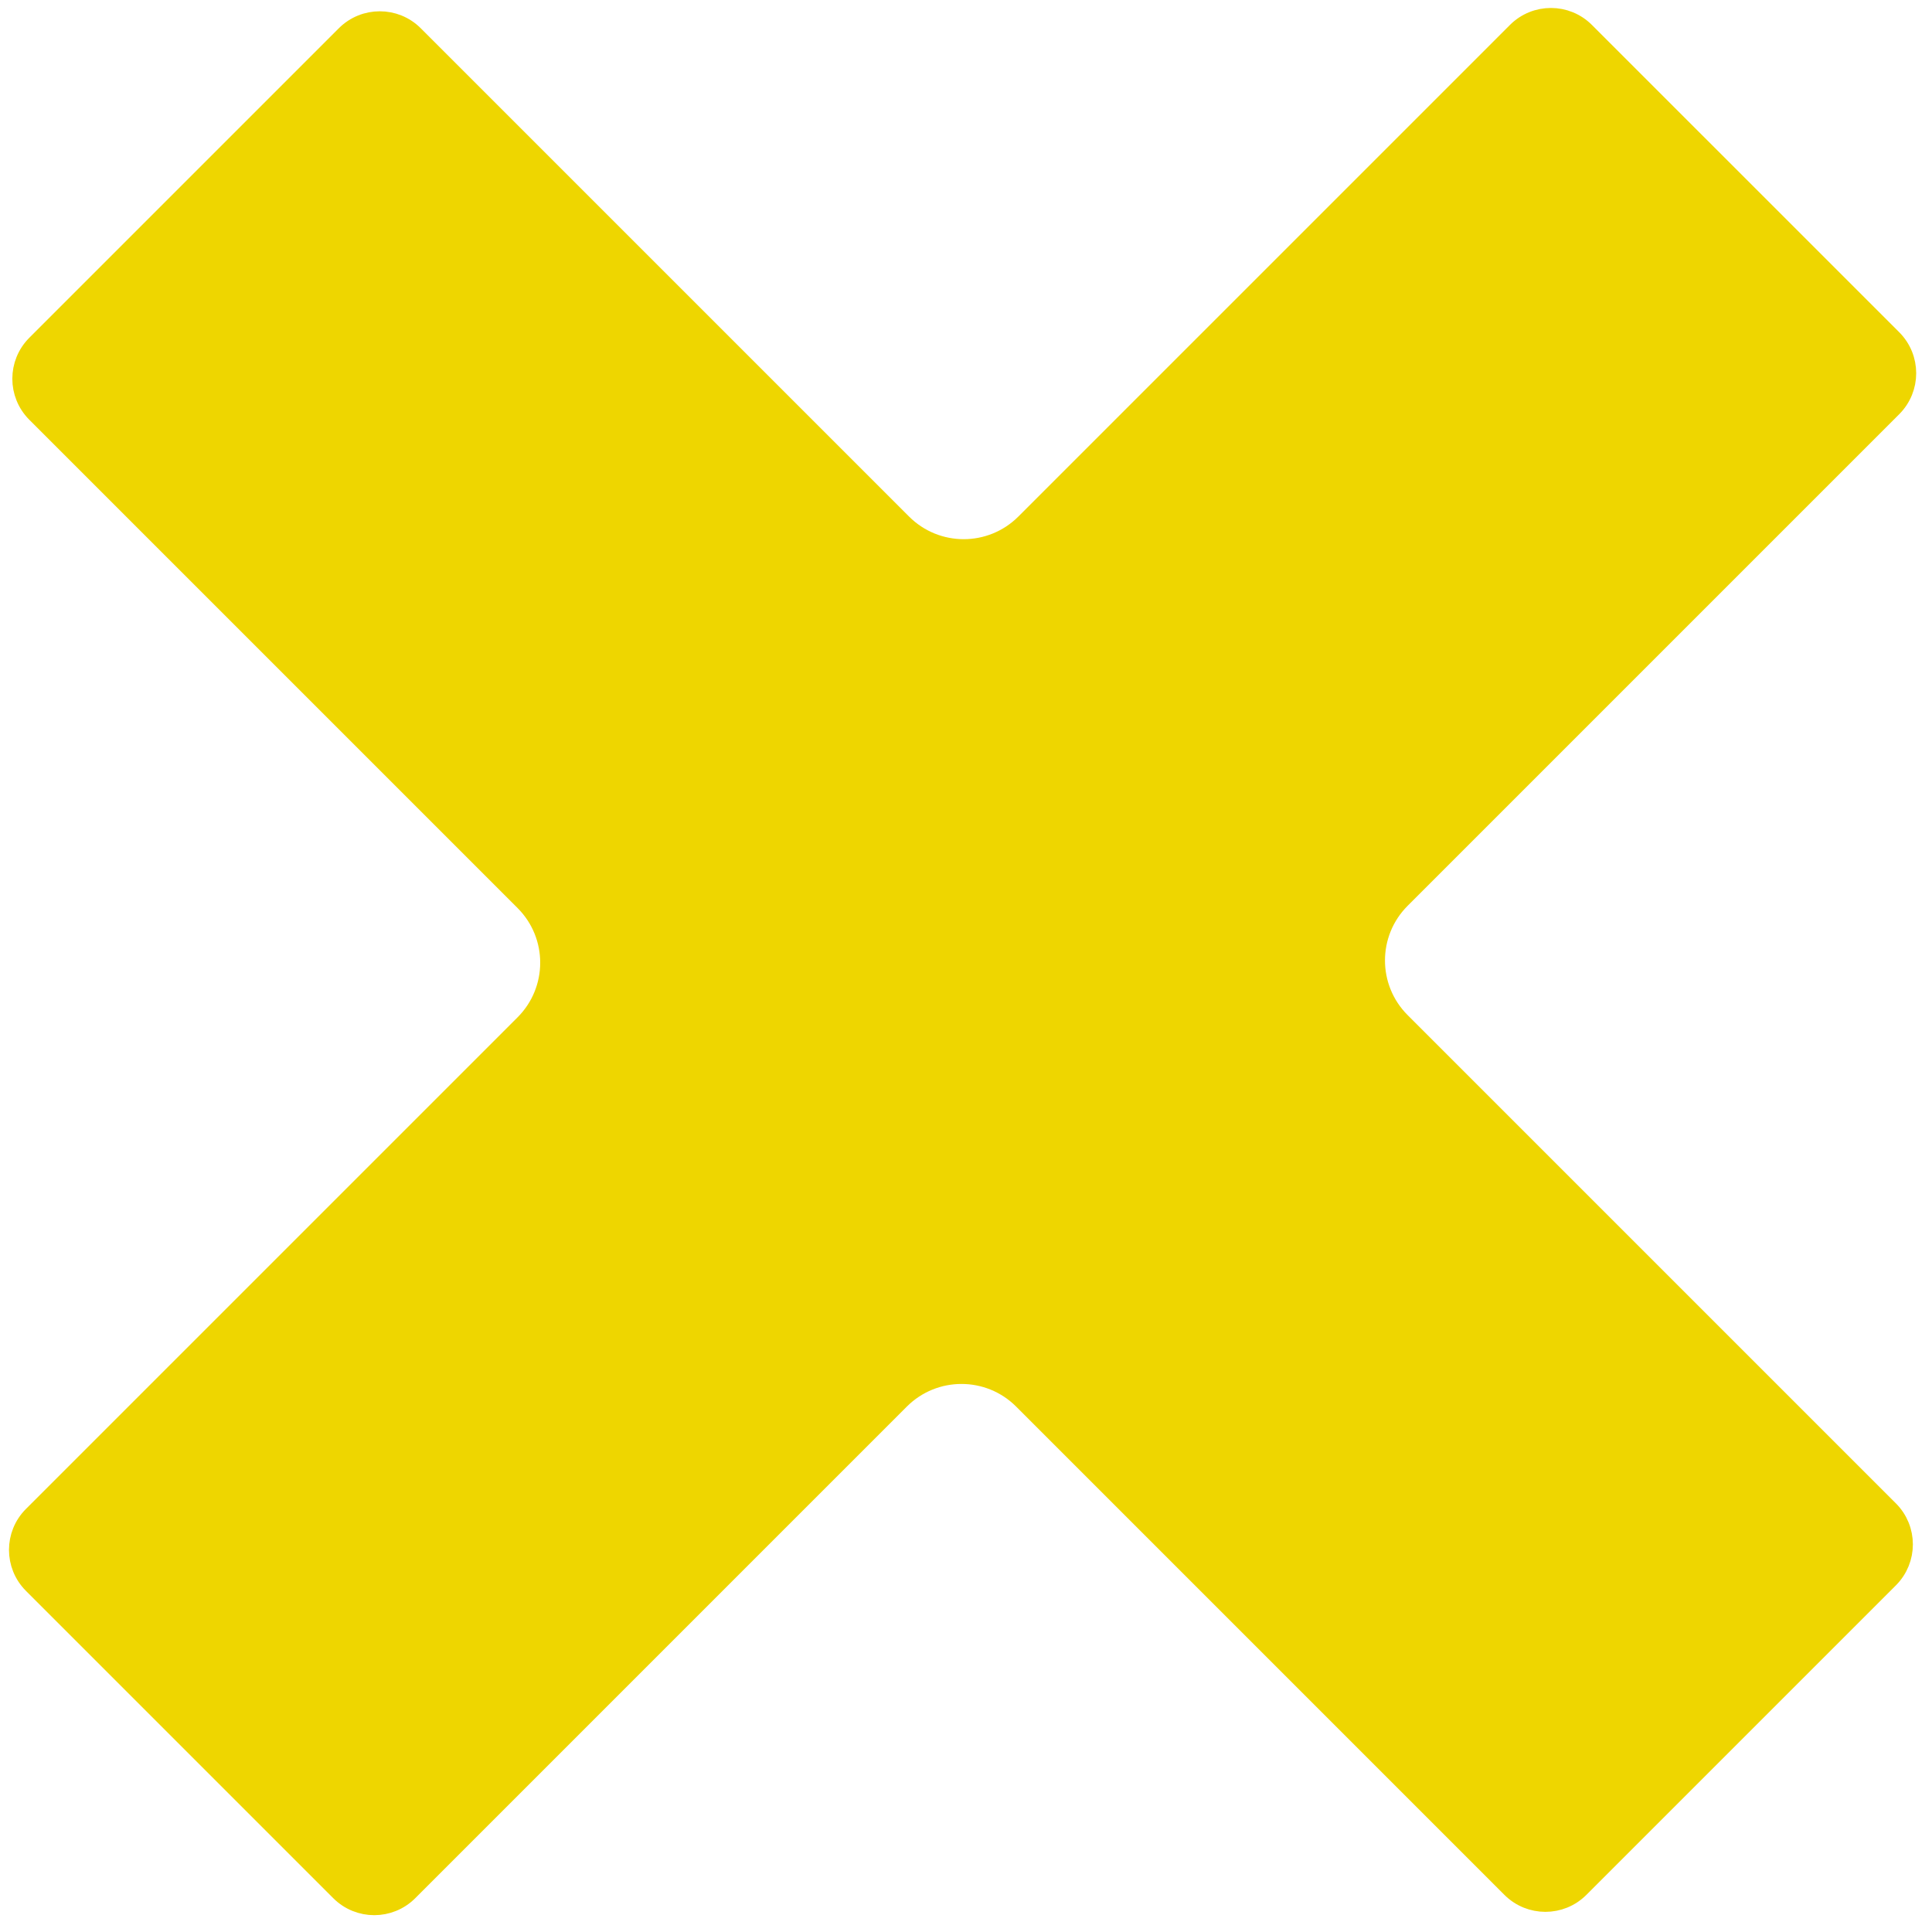 <svg width="100" height="100" viewBox="0 0 100 100" fill="none" xmlns="http://www.w3.org/2000/svg">
<g clip-path="url(#clip0)">
<path d="M1.87 17.837L17.89 1.817C18.867 0.84 20.45 0.84 21.426 1.817L46.699 27.09C48.456 28.847 51.306 28.847 53.063 27.09L78.508 1.645C79.485 0.668 81.068 0.668 82.044 1.645L97.95 17.55C98.926 18.527 98.926 20.11 97.95 21.086L72.505 46.531C70.747 48.289 70.747 51.138 72.505 52.895L97.778 78.168C98.754 79.145 98.754 80.728 97.778 81.704L81.757 97.725C80.781 98.701 79.198 98.701 78.222 97.725L52.949 72.451C51.191 70.694 48.342 70.694 46.584 72.451L21.139 97.897C20.163 98.873 18.58 98.873 17.604 97.897L1.698 81.991C0.721 81.014 0.721 79.431 1.698 78.455L27.143 53.01C28.9 51.253 28.9 48.403 27.143 46.646L1.87 21.373C0.894 20.396 0.894 18.814 1.87 17.837Z" fill="#EED600" stroke="#EED600" class="svg-elem-1"></path>
</g>
<defs>
<clipPath id="clip0">
<rect width="100" height="100" fill="white" class="svg-elem-2"></rect>
</clipPath>
</defs>
</svg>
